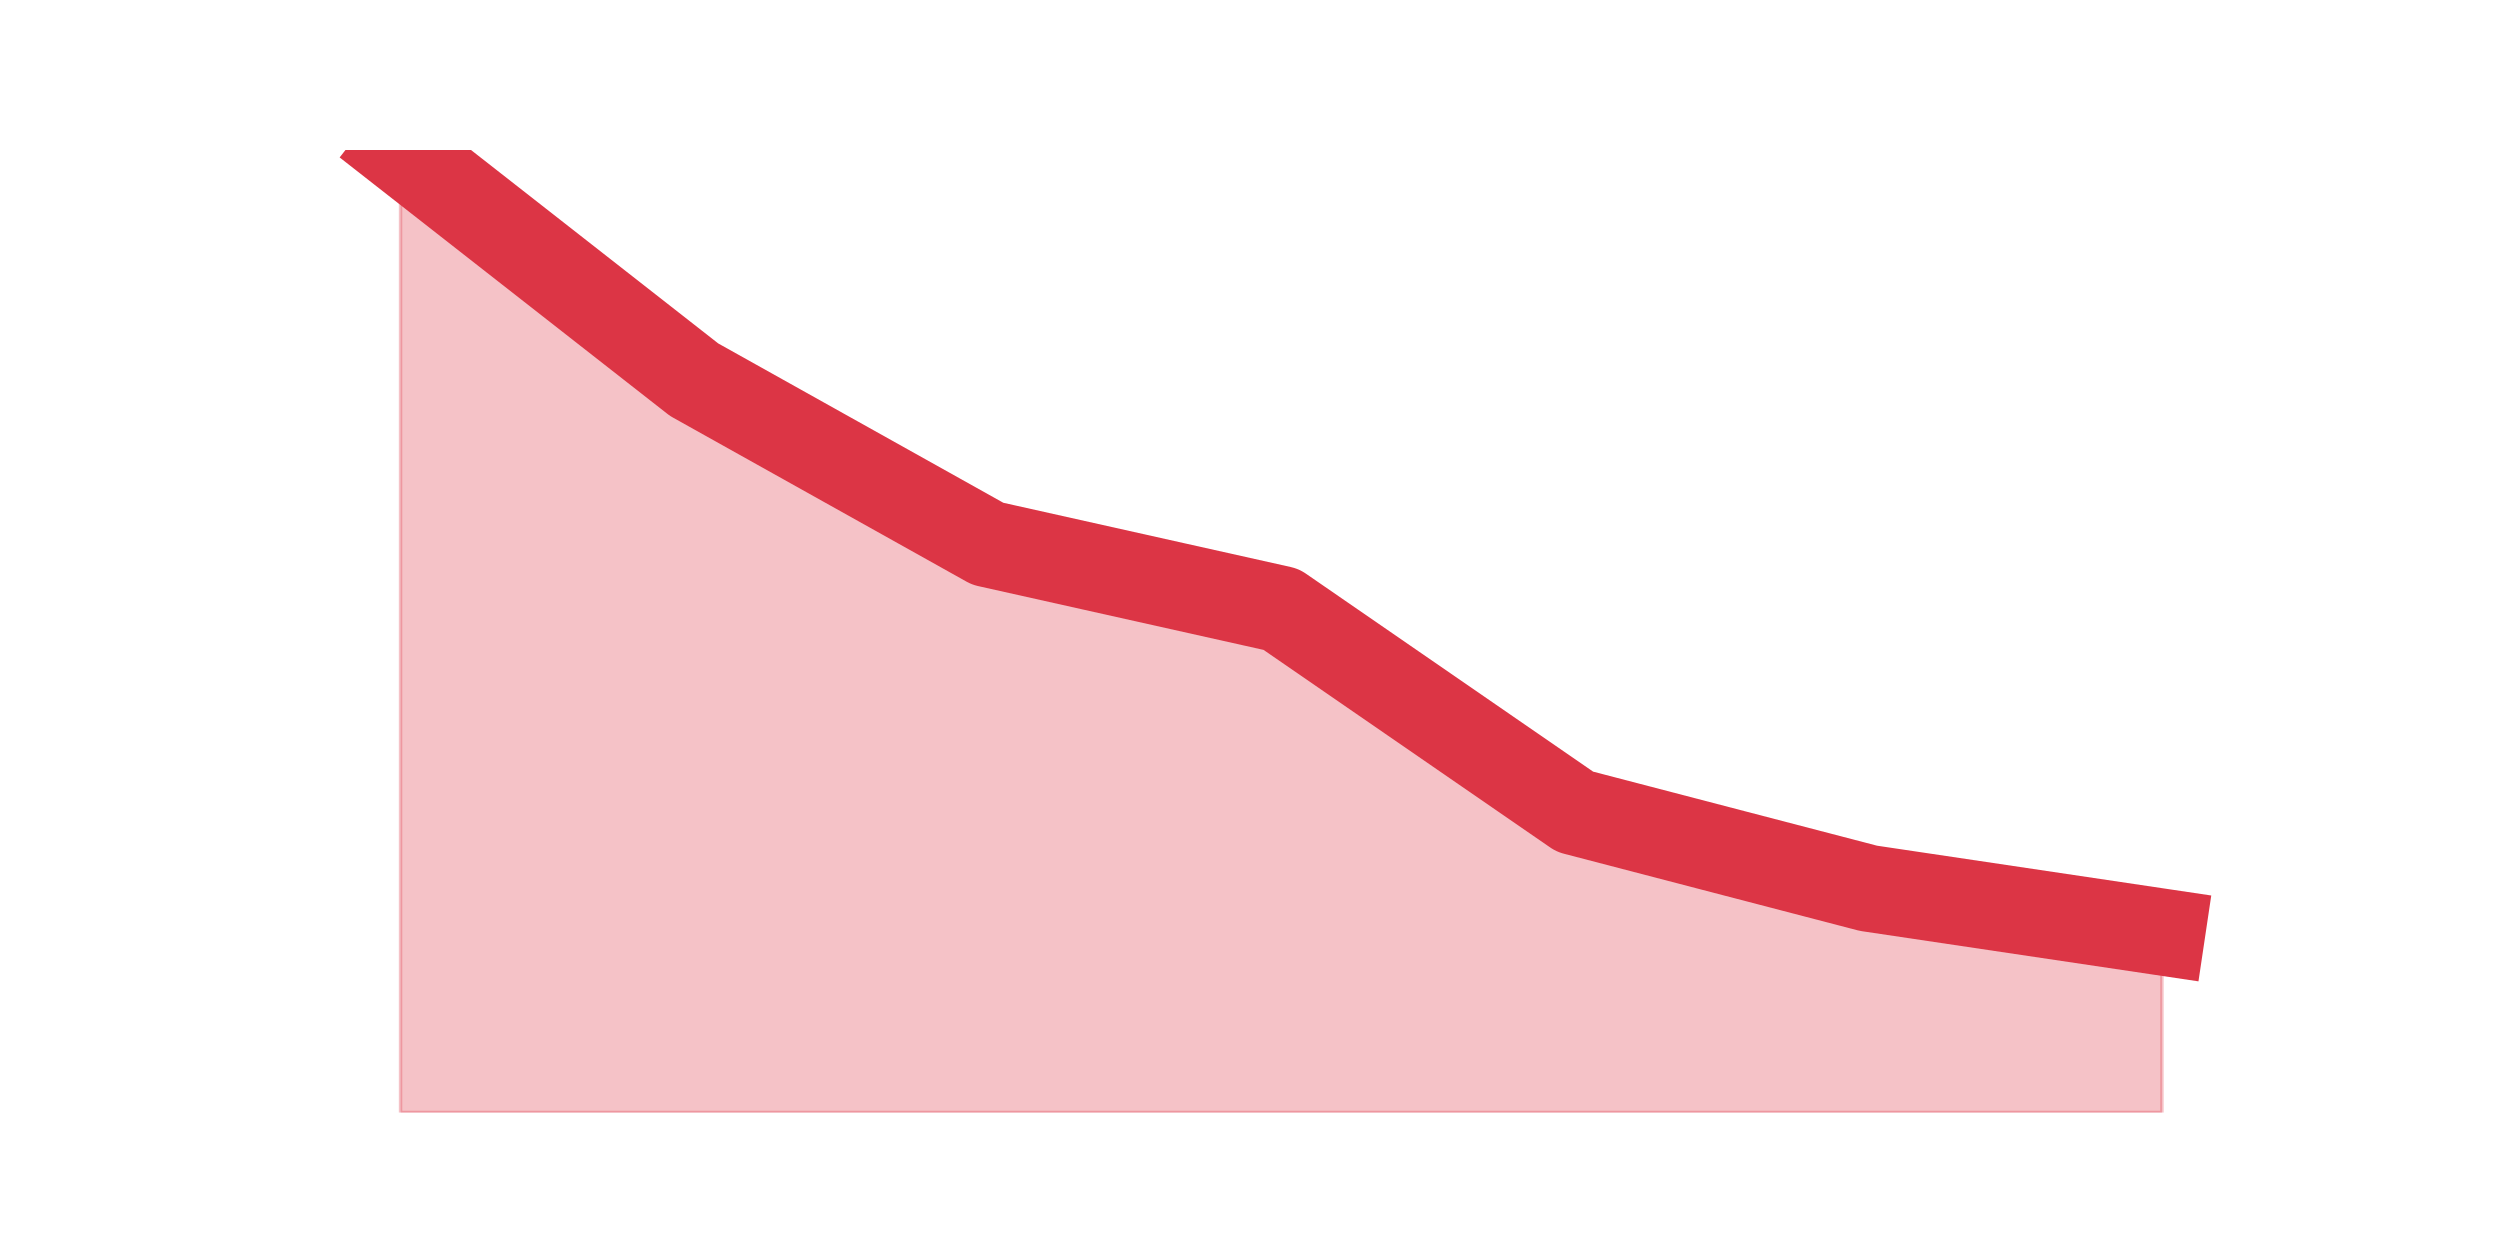 <?xml version="1.0" encoding="utf-8" standalone="no"?>
<!DOCTYPE svg PUBLIC "-//W3C//DTD SVG 1.1//EN"
  "http://www.w3.org/Graphics/SVG/1.1/DTD/svg11.dtd">
<svg height="360pt" version="1.1" viewBox="0 0 720 360" width="720pt" xmlns="http://www.w3.org/2000/svg" xmlns:xlink="http://www.w3.org/1999/xlink">
 <defs>
  <style type="text/css">*{stroke-linecap:butt;stroke-linejoin:round;}</style>
 </defs>
 <g id="figure_1">
  <g id="patch_1">
   <path d="M 0 360 
L 720 360 
L 720 0 
L 0 0 
z
" style="fill:none;"/>
  </g>
  <g id="axes_1">
   <g id="matplotlib.axis_1"/>
   <g id="matplotlib.axis_2"/>
   <g id="PolyCollection_1">
    <defs>
     <path d="M 115.364 -316.8 
L 115.364 -39.6 
L 199.909 -39.6 
L 284.455 -39.6 
L 369 -39.6 
L 453.545 -39.6 
L 538.091 -39.6 
L 622.636 -39.6 
L 622.636 -91.575 
L 622.636 -91.575 
L 538.091 -104.175 
L 453.545 -126.225 
L 369 -184.5 
L 284.455 -203.4 
L 199.909 -250.65 
L 115.364 -316.8 
z
" id="m6f70246403" style="stroke:#dc3545;stroke-opacity:0.3;"/>
    </defs>
    <g clip-path="url(#p0c0f8c18e3)">
     <use style="fill:#dc3545;fill-opacity:0.3;stroke:#dc3545;stroke-opacity:0.3;" x="0" xlink:href="#m6f70246403" y="360"/>
    </g>
   </g>
   <g id="line2d_1">
    <path clip-path="url(#p0c0f8c18e3)" d="M 115.364 43.2 
L 199.909 109.35 
L 284.455 156.6 
L 369 175.5 
L 453.545 233.775 
L 538.091 255.825 
L 622.636 268.425 
" style="fill:none;stroke:#dc3545;stroke-linecap:square;stroke-width:25;"/>
   </g>
  </g>
 </g>
 <defs>
  <clipPath id="p0c0f8c18e3">
   <rect height="277.2" width="558" x="90" y="43.2"/>
  </clipPath>
 </defs>
</svg>
